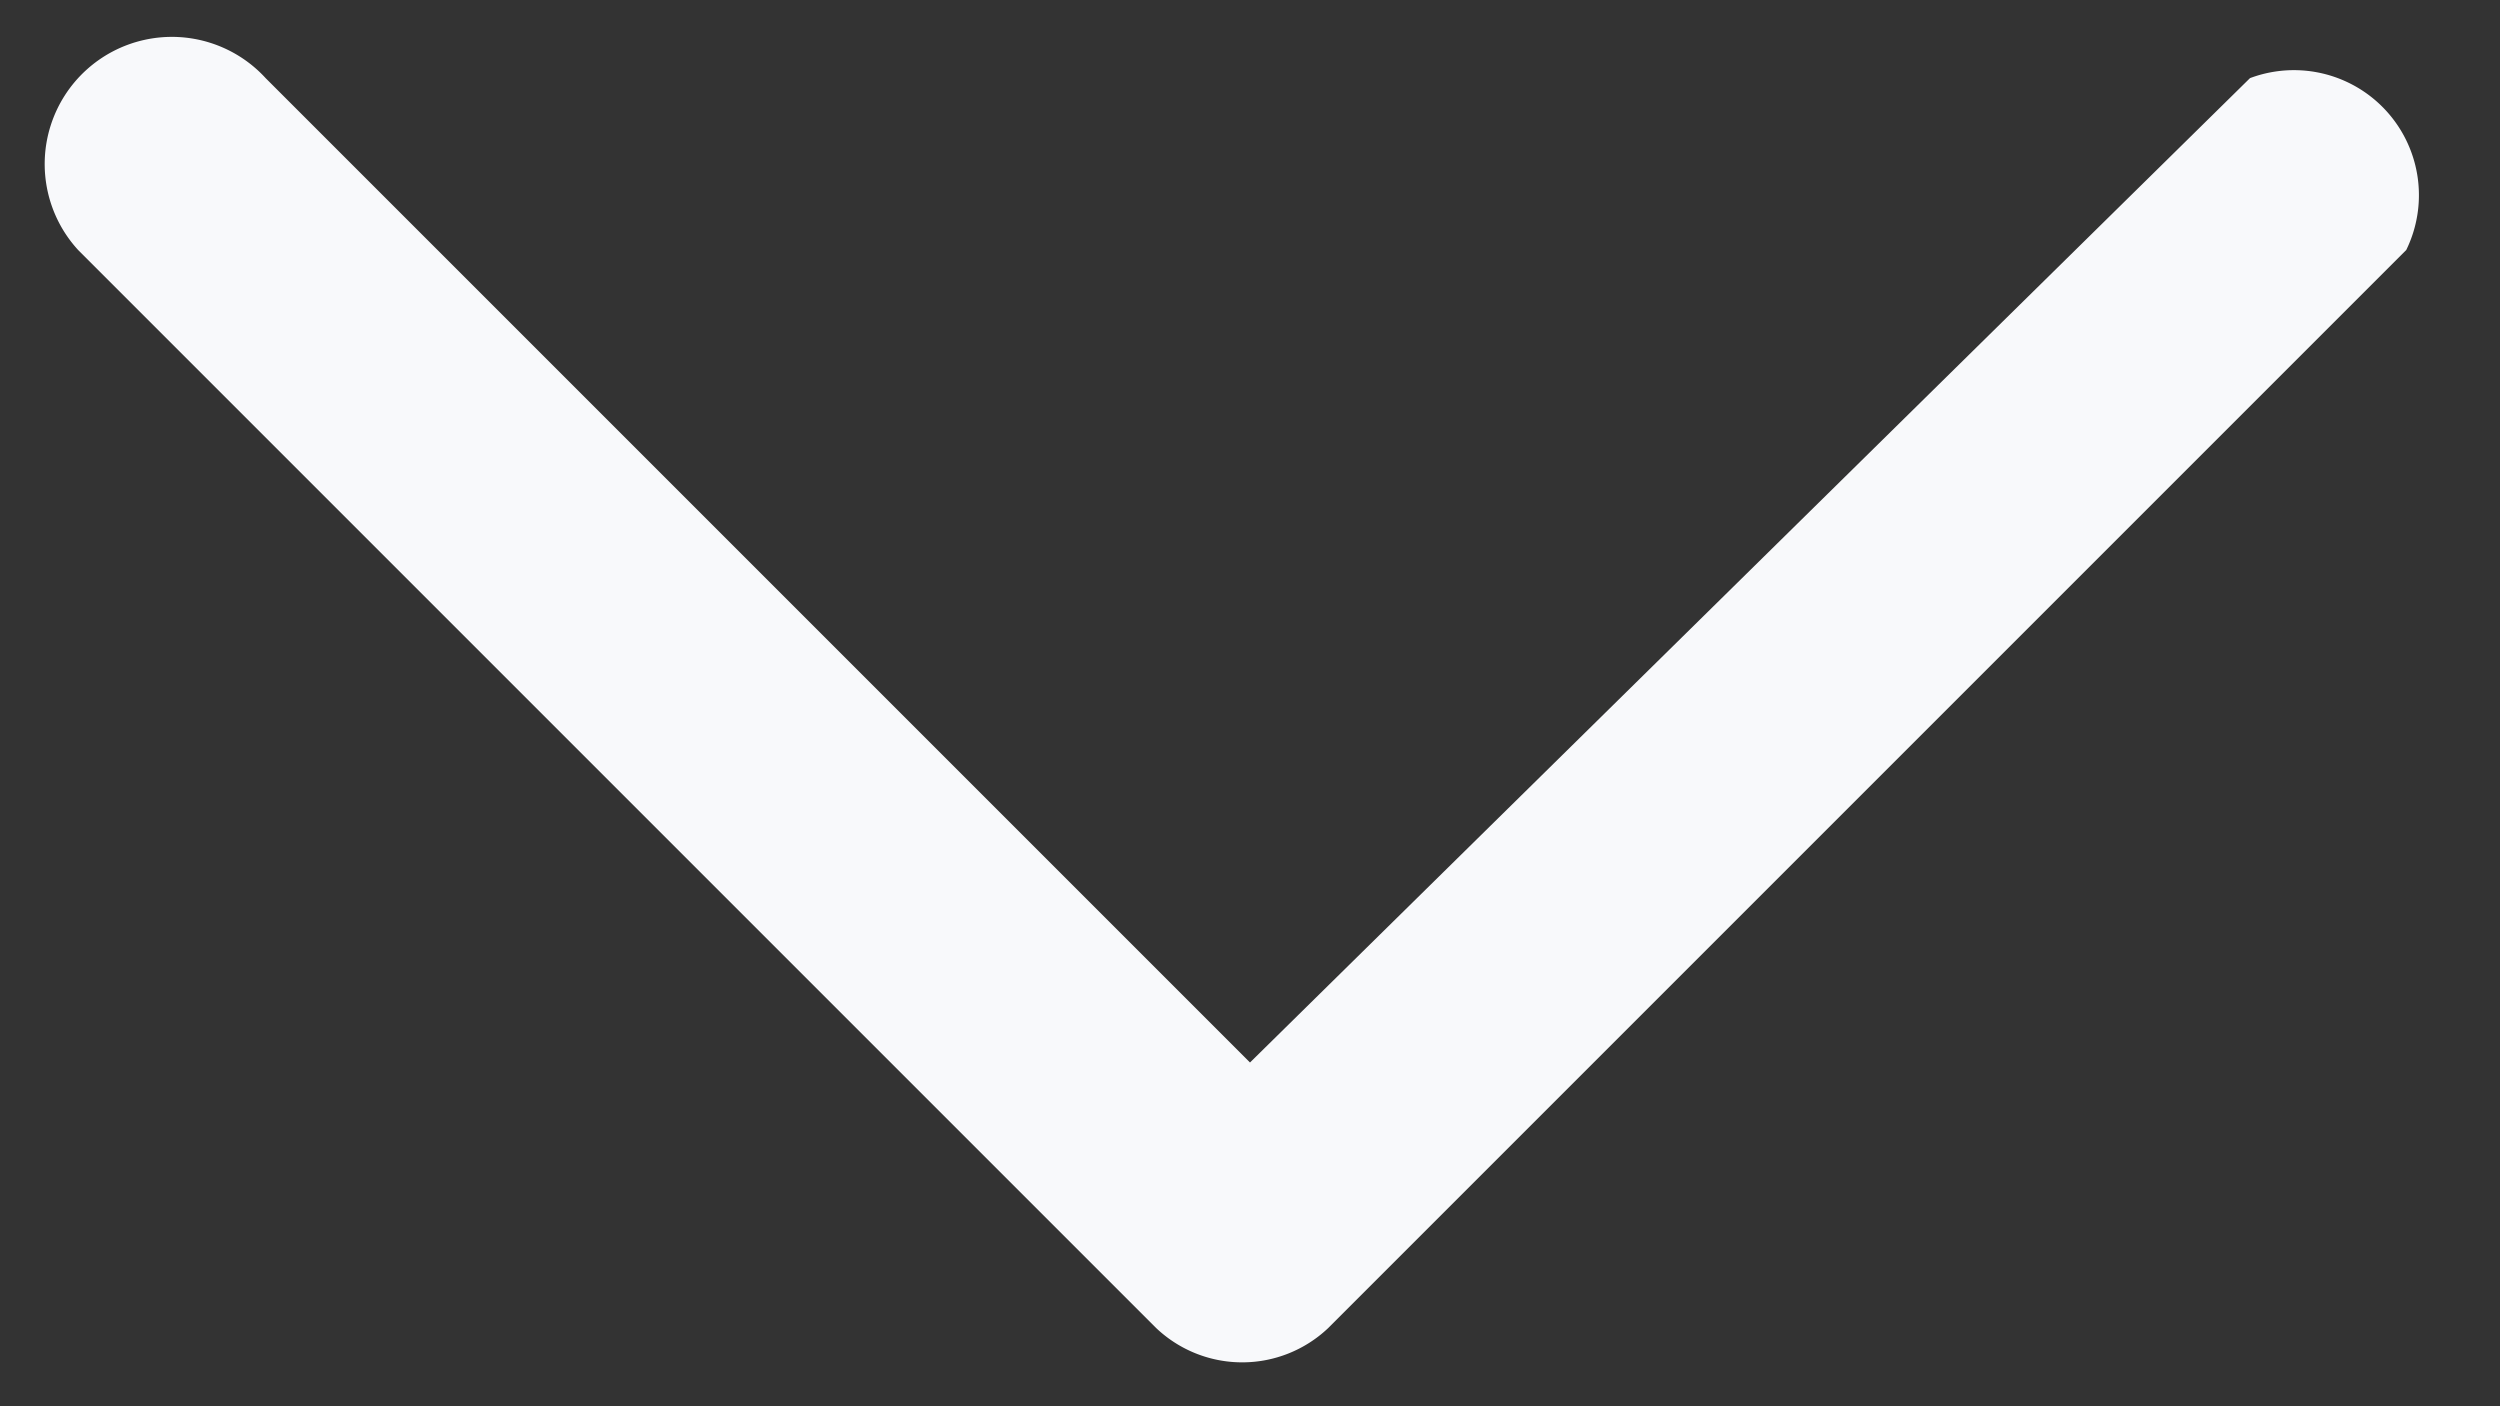 <svg xmlns="http://www.w3.org/2000/svg" viewBox="0 0 16 9"><rect x="0" y="0" width="16" height="9" fill="#333333" stroke="none"/><path fill="#f8f9fb" d="M1.7,0.5A0.8,0.8,0,0,0,.5,1.6h0L7.4,8.5a0.8,0.8,0,0,0,1.1,0l6.9-6.9A0.8,0.8,0,0,0,14.4.5h0L8,6.8,1.7,0.5h0Z"/></svg>